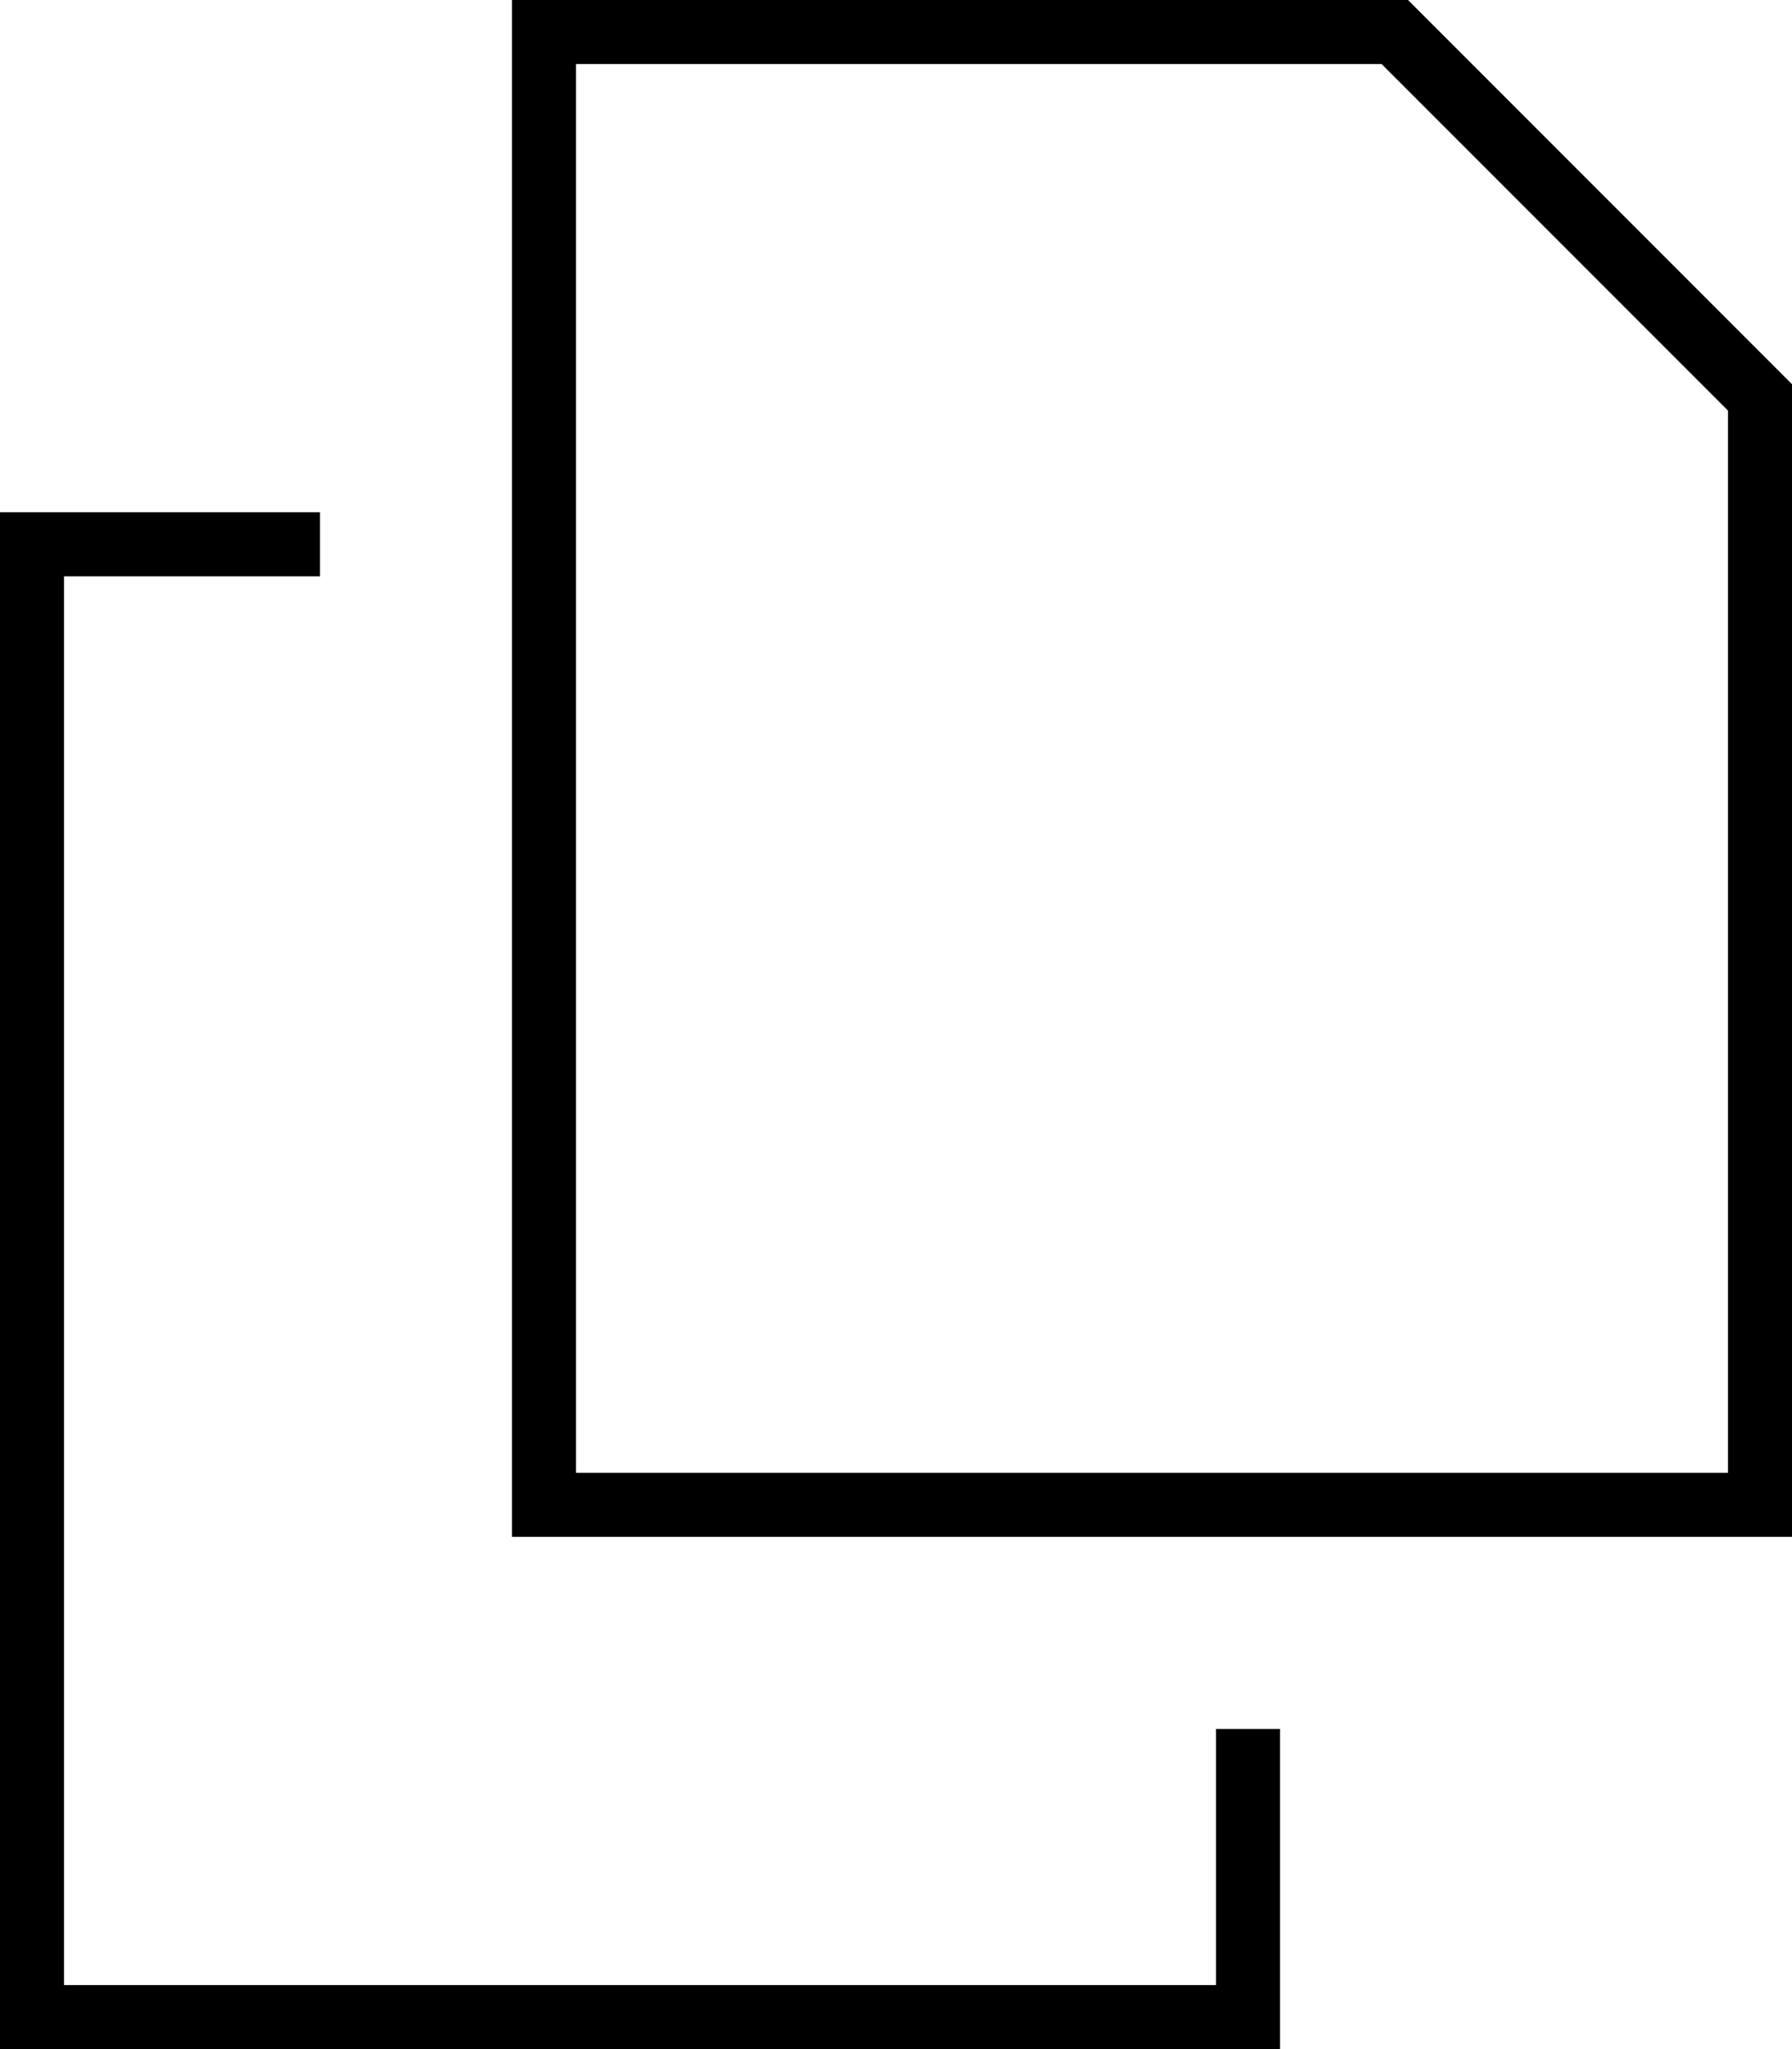 <svg xmlns="http://www.w3.org/2000/svg" viewBox="0 0 448 512"><!--! Font Awesome Pro 7.0.1 by @fontawesome - https://fontawesome.com License - https://fontawesome.com/license (Commercial License) Copyright 2025 Fonticons, Inc. --><path fill="currentColor" d="M432 368l-288 0 0-352 201.4 0 86.6 86.6 0 265.4zM448 96l-96-96-224 0 0 384 320 0 0-288zM16 128l-16 0 0 384 320 0 0-80-16 0 0 64-288 0 0-352 64 0 0-16-64 0z"/></svg>